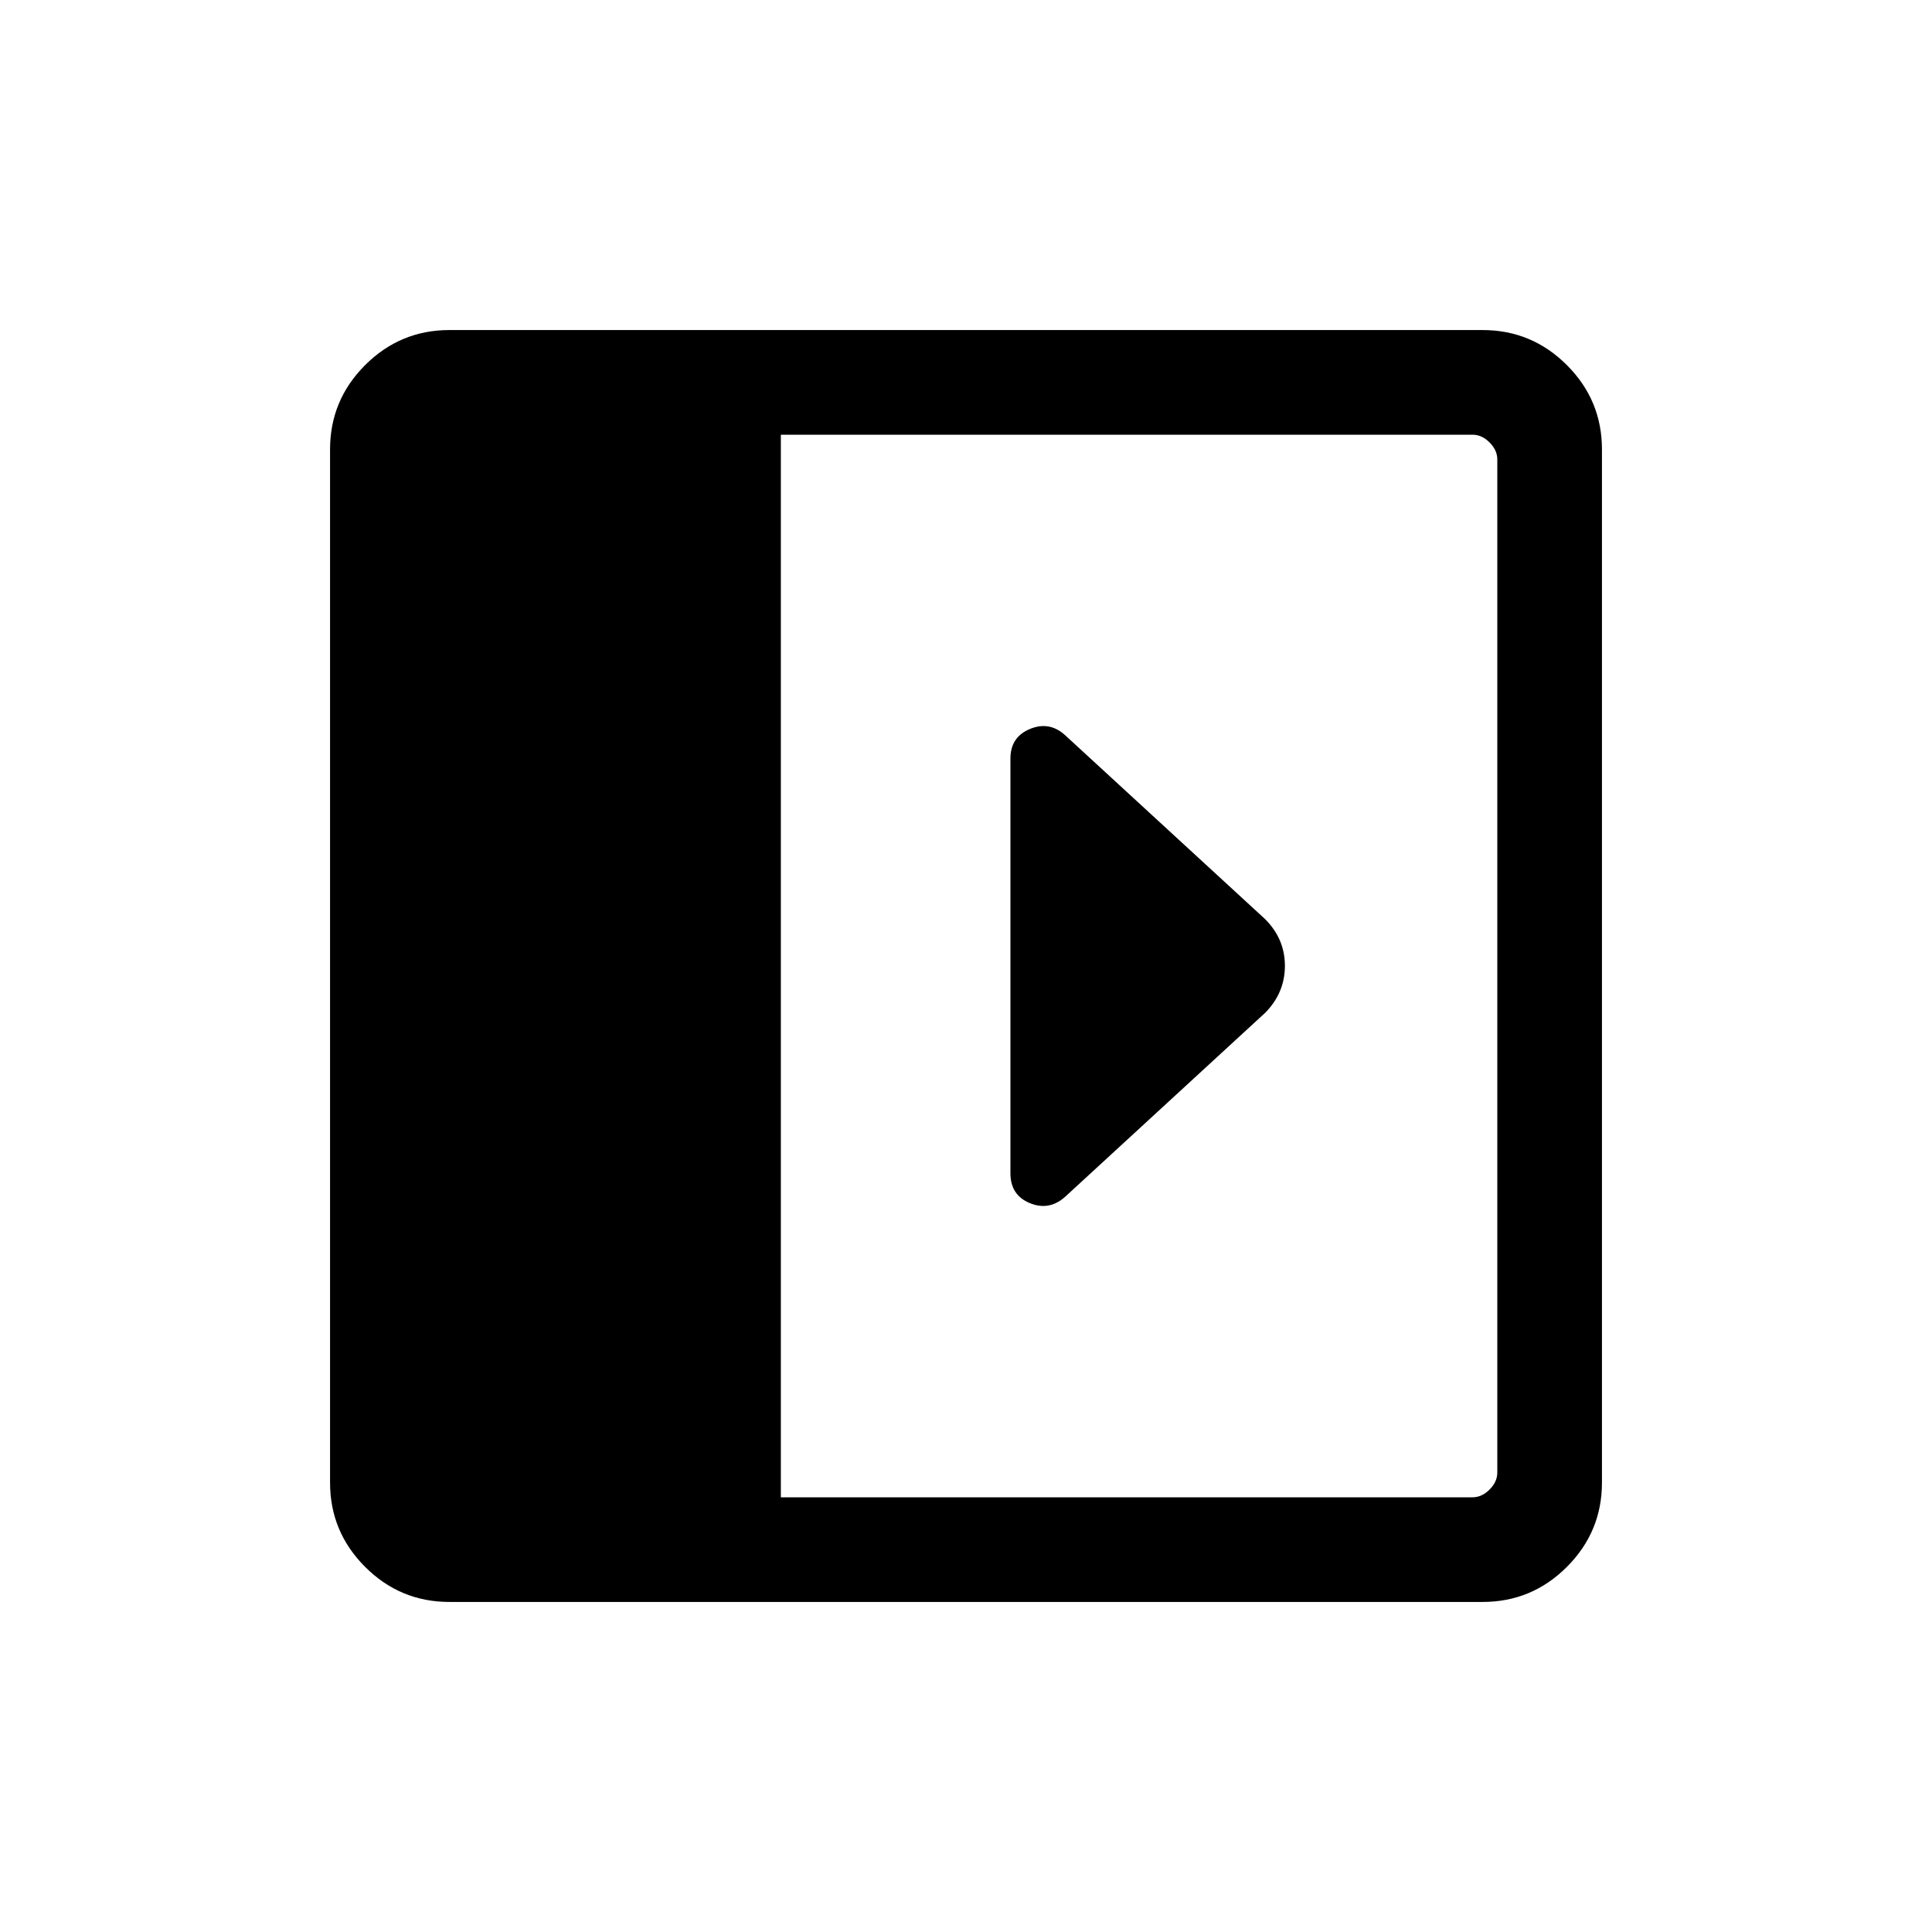 <svg xmlns="http://www.w3.org/2000/svg" height="20" viewBox="0 -960 960 960" width="20"><path d="M502.077-583.076v206.107q0 10.756 9.538 14.747 9.539 3.99 17.481-2.952l99.634-91.634q9.73-9.912 9.73-23.283 0-13.37-9.846-23.216l-99.529-91.53q-7.755-6.931-17.382-2.912-9.626 4.019-9.626 14.673ZM223.309-164.001q-24.465 0-41.886-17.422-17.422-17.421-17.422-41.886v-513.382q0-24.465 17.422-41.886 17.421-17.422 41.886-17.422h513.382q24.465 0 41.886 17.422 17.422 17.421 17.422 41.886v513.382q0 24.465-17.422 41.886-17.421 17.422-41.886 17.422H223.309ZM387.999-216h343.692q4.616 0 8.463-3.846 3.846-3.847 3.846-8.463v-503.382q0-4.616-3.846-8.463-3.847-3.846-8.463-3.846H387.999v528Z"/></svg>